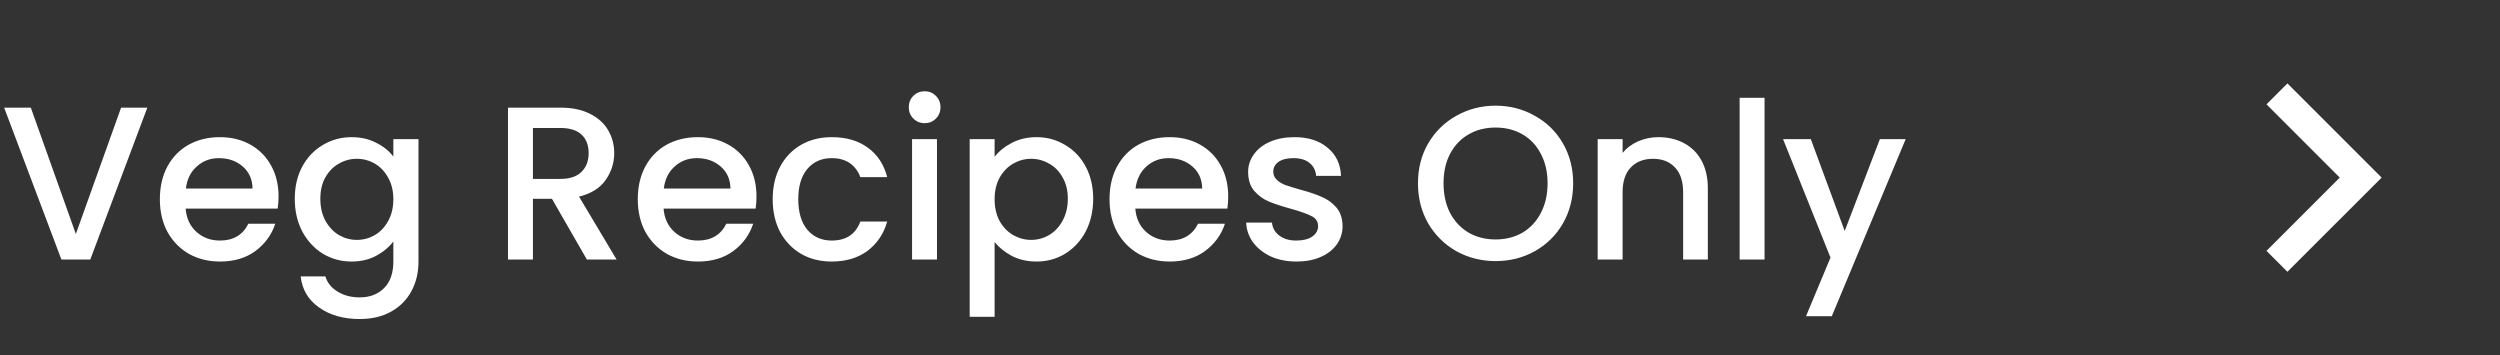 <svg width="183" height="26" viewBox="0 0 183 26" fill="none" xmlns="http://www.w3.org/2000/svg">
<rect x="0" y="0" width="183" height="26" fill="#333333" stroke="none"/>
<path d="M10.784 7.88L6.608 19H4.496L0.304 7.88H2.256L5.552 17.128L8.864 7.88H10.784ZM20.39 14.376C20.39 14.707 20.368 15.005 20.326 15.272H13.59C13.643 15.976 13.904 16.541 14.374 16.968C14.843 17.395 15.419 17.608 16.102 17.608C17.083 17.608 17.776 17.197 18.182 16.376H20.15C19.883 17.187 19.398 17.853 18.694 18.376C18 18.888 17.136 19.144 16.102 19.144C15.259 19.144 14.502 18.957 13.83 18.584C13.168 18.2 12.646 17.667 12.262 16.984C11.888 16.291 11.702 15.491 11.702 14.584C11.702 13.677 11.883 12.883 12.246 12.2C12.619 11.507 13.136 10.973 13.798 10.6C14.47 10.227 15.238 10.04 16.102 10.04C16.934 10.04 17.675 10.221 18.326 10.584C18.976 10.947 19.483 11.459 19.846 12.12C20.208 12.771 20.39 13.523 20.39 14.376ZM18.486 13.8C18.475 13.128 18.235 12.589 17.766 12.184C17.296 11.779 16.715 11.576 16.022 11.576C15.392 11.576 14.854 11.779 14.406 12.184C13.958 12.579 13.691 13.117 13.606 13.8H18.486ZM25.737 10.04C26.419 10.04 27.022 10.179 27.545 10.456C28.078 10.723 28.494 11.059 28.793 11.464V10.184H30.633V19.144C30.633 19.955 30.462 20.675 30.121 21.304C29.779 21.944 29.283 22.445 28.633 22.808C27.993 23.171 27.225 23.352 26.329 23.352C25.134 23.352 24.142 23.069 23.353 22.504C22.563 21.949 22.115 21.192 22.009 20.232H23.817C23.955 20.691 24.249 21.059 24.697 21.336C25.155 21.624 25.699 21.768 26.329 21.768C27.065 21.768 27.657 21.544 28.105 21.096C28.563 20.648 28.793 19.997 28.793 19.144V17.672C28.483 18.088 28.062 18.44 27.529 18.728C27.006 19.005 26.409 19.144 25.737 19.144C24.969 19.144 24.265 18.952 23.625 18.568C22.995 18.173 22.494 17.629 22.121 16.936C21.758 16.232 21.577 15.437 21.577 14.552C21.577 13.667 21.758 12.883 22.121 12.2C22.494 11.517 22.995 10.989 23.625 10.616C24.265 10.232 24.969 10.04 25.737 10.04ZM28.793 14.584C28.793 13.976 28.665 13.448 28.409 13C28.163 12.552 27.838 12.211 27.433 11.976C27.027 11.741 26.59 11.624 26.121 11.624C25.651 11.624 25.214 11.741 24.809 11.976C24.403 12.2 24.073 12.536 23.817 12.984C23.571 13.421 23.449 13.944 23.449 14.552C23.449 15.16 23.571 15.693 23.817 16.152C24.073 16.611 24.403 16.963 24.809 17.208C25.225 17.443 25.662 17.56 26.121 17.56C26.59 17.56 27.027 17.443 27.433 17.208C27.838 16.973 28.163 16.632 28.409 16.184C28.665 15.725 28.793 15.192 28.793 14.584ZM42.961 19L40.401 14.552H39.009V19H37.185V7.88H41.025C41.878 7.88 42.598 8.029 43.185 8.328C43.782 8.627 44.225 9.027 44.513 9.528C44.811 10.029 44.961 10.589 44.961 11.208C44.961 11.933 44.747 12.595 44.321 13.192C43.905 13.779 43.259 14.179 42.385 14.392L45.137 19H42.961ZM39.009 13.096H41.025C41.707 13.096 42.219 12.925 42.561 12.584C42.913 12.243 43.089 11.784 43.089 11.208C43.089 10.632 42.918 10.184 42.577 9.864C42.235 9.533 41.718 9.368 41.025 9.368H39.009V13.096ZM55.374 14.376C55.374 14.707 55.353 15.005 55.31 15.272H48.574C48.627 15.976 48.889 16.541 49.358 16.968C49.827 17.395 50.403 17.608 51.086 17.608C52.067 17.608 52.761 17.197 53.166 16.376H55.134C54.867 17.187 54.382 17.853 53.678 18.376C52.985 18.888 52.121 19.144 51.086 19.144C50.243 19.144 49.486 18.957 48.814 18.584C48.153 18.2 47.63 17.667 47.246 16.984C46.873 16.291 46.686 15.491 46.686 14.584C46.686 13.677 46.867 12.883 47.23 12.2C47.603 11.507 48.121 10.973 48.782 10.6C49.454 10.227 50.222 10.04 51.086 10.04C51.918 10.04 52.659 10.221 53.31 10.584C53.961 10.947 54.467 11.459 54.83 12.12C55.193 12.771 55.374 13.523 55.374 14.376ZM53.47 13.8C53.459 13.128 53.219 12.589 52.75 12.184C52.281 11.779 51.699 11.576 51.006 11.576C50.377 11.576 49.838 11.779 49.39 12.184C48.942 12.579 48.675 13.117 48.59 13.8H53.47ZM56.561 14.584C56.561 13.677 56.742 12.883 57.105 12.2C57.478 11.507 57.99 10.973 58.641 10.6C59.292 10.227 60.038 10.04 60.881 10.04C61.948 10.04 62.828 10.296 63.521 10.808C64.225 11.309 64.7 12.029 64.945 12.968H62.977C62.817 12.531 62.561 12.189 62.209 11.944C61.857 11.699 61.414 11.576 60.881 11.576C60.134 11.576 59.537 11.843 59.089 12.376C58.652 12.899 58.433 13.635 58.433 14.584C58.433 15.533 58.652 16.275 59.089 16.808C59.537 17.341 60.134 17.608 60.881 17.608C61.937 17.608 62.636 17.144 62.977 16.216H64.945C64.689 17.112 64.209 17.827 63.505 18.36C62.801 18.883 61.926 19.144 60.881 19.144C60.038 19.144 59.292 18.957 58.641 18.584C57.99 18.2 57.478 17.667 57.105 16.984C56.742 16.291 56.561 15.491 56.561 14.584ZM67.691 9.016C67.36 9.016 67.083 8.904 66.859 8.68C66.635 8.456 66.523 8.179 66.523 7.848C66.523 7.517 66.635 7.24 66.859 7.016C67.083 6.792 67.36 6.68 67.691 6.68C68.011 6.68 68.283 6.792 68.507 7.016C68.731 7.24 68.843 7.517 68.843 7.848C68.843 8.179 68.731 8.456 68.507 8.68C68.283 8.904 68.011 9.016 67.691 9.016ZM68.587 10.184V19H66.763V10.184H68.587ZM72.805 11.48C73.115 11.075 73.536 10.733 74.07 10.456C74.603 10.179 75.206 10.04 75.877 10.04C76.645 10.04 77.344 10.232 77.974 10.616C78.614 10.989 79.115 11.517 79.478 12.2C79.84 12.883 80.022 13.667 80.022 14.552C80.022 15.437 79.84 16.232 79.478 16.936C79.115 17.629 78.614 18.173 77.974 18.568C77.344 18.952 76.645 19.144 75.877 19.144C75.206 19.144 74.608 19.011 74.085 18.744C73.563 18.467 73.136 18.125 72.805 17.72V23.192H70.981V10.184H72.805V11.48ZM78.165 14.552C78.165 13.944 78.037 13.421 77.781 12.984C77.536 12.536 77.206 12.2 76.79 11.976C76.384 11.741 75.947 11.624 75.478 11.624C75.019 11.624 74.582 11.741 74.165 11.976C73.76 12.211 73.43 12.552 73.174 13C72.928 13.448 72.805 13.976 72.805 14.584C72.805 15.192 72.928 15.725 73.174 16.184C73.43 16.632 73.76 16.973 74.165 17.208C74.582 17.443 75.019 17.56 75.478 17.56C75.947 17.56 76.384 17.443 76.79 17.208C77.206 16.963 77.536 16.611 77.781 16.152C78.037 15.693 78.165 15.16 78.165 14.552ZM89.905 14.376C89.905 14.707 89.884 15.005 89.841 15.272H83.105C83.159 15.976 83.42 16.541 83.889 16.968C84.359 17.395 84.935 17.608 85.617 17.608C86.599 17.608 87.292 17.197 87.697 16.376H89.665C89.399 17.187 88.913 17.853 88.209 18.376C87.516 18.888 86.652 19.144 85.617 19.144C84.775 19.144 84.017 18.957 83.345 18.584C82.684 18.2 82.161 17.667 81.777 16.984C81.404 16.291 81.217 15.491 81.217 14.584C81.217 13.677 81.399 12.883 81.761 12.2C82.135 11.507 82.652 10.973 83.313 10.6C83.985 10.227 84.753 10.04 85.617 10.04C86.449 10.04 87.191 10.221 87.841 10.584C88.492 10.947 88.999 11.459 89.361 12.12C89.724 12.771 89.905 13.523 89.905 14.376ZM88.001 13.8C87.991 13.128 87.751 12.589 87.281 12.184C86.812 11.779 86.231 11.576 85.537 11.576C84.908 11.576 84.369 11.779 83.921 12.184C83.473 12.579 83.207 13.117 83.121 13.8H88.001ZM94.9 19.144C94.207 19.144 93.583 19.021 93.028 18.776C92.484 18.52 92.052 18.179 91.732 17.752C91.412 17.315 91.242 16.829 91.22 16.296H93.108C93.14 16.669 93.316 16.984 93.636 17.24C93.967 17.485 94.378 17.608 94.868 17.608C95.38 17.608 95.775 17.512 96.052 17.32C96.34 17.117 96.484 16.861 96.484 16.552C96.484 16.221 96.324 15.976 96.004 15.816C95.695 15.656 95.199 15.48 94.516 15.288C93.855 15.107 93.316 14.931 92.9 14.76C92.484 14.589 92.122 14.328 91.812 13.976C91.514 13.624 91.364 13.16 91.364 12.584C91.364 12.115 91.503 11.688 91.78 11.304C92.058 10.909 92.452 10.6 92.964 10.376C93.487 10.152 94.084 10.04 94.756 10.04C95.759 10.04 96.564 10.296 97.172 10.808C97.791 11.309 98.122 11.997 98.164 12.872H96.34C96.308 12.477 96.148 12.163 95.86 11.928C95.572 11.693 95.183 11.576 94.692 11.576C94.212 11.576 93.844 11.667 93.588 11.848C93.332 12.029 93.204 12.269 93.204 12.568C93.204 12.803 93.29 13 93.46 13.16C93.631 13.32 93.839 13.448 94.084 13.544C94.33 13.629 94.692 13.741 95.172 13.88C95.812 14.051 96.335 14.227 96.74 14.408C97.156 14.579 97.514 14.835 97.812 15.176C98.111 15.517 98.266 15.971 98.276 16.536C98.276 17.037 98.138 17.485 97.86 17.88C97.583 18.275 97.188 18.584 96.676 18.808C96.175 19.032 95.583 19.144 94.9 19.144ZM109.475 19.112C108.441 19.112 107.486 18.872 106.611 18.392C105.747 17.901 105.059 17.224 104.547 16.36C104.046 15.485 103.795 14.504 103.795 13.416C103.795 12.328 104.046 11.352 104.547 10.488C105.059 9.624 105.747 8.952 106.611 8.472C107.486 7.981 108.441 7.736 109.475 7.736C110.521 7.736 111.475 7.981 112.339 8.472C113.214 8.952 113.902 9.624 114.403 10.488C114.905 11.352 115.155 12.328 115.155 13.416C115.155 14.504 114.905 15.485 114.403 16.36C113.902 17.224 113.214 17.901 112.339 18.392C111.475 18.872 110.521 19.112 109.475 19.112ZM109.475 17.528C110.211 17.528 110.867 17.363 111.443 17.032C112.019 16.691 112.467 16.211 112.787 15.592C113.118 14.963 113.283 14.237 113.283 13.416C113.283 12.595 113.118 11.875 112.787 11.256C112.467 10.637 112.019 10.163 111.443 9.832C110.867 9.501 110.211 9.336 109.475 9.336C108.739 9.336 108.083 9.501 107.507 9.832C106.931 10.163 106.478 10.637 106.147 11.256C105.827 11.875 105.667 12.595 105.667 13.416C105.667 14.237 105.827 14.963 106.147 15.592C106.478 16.211 106.931 16.691 107.507 17.032C108.083 17.363 108.739 17.528 109.475 17.528ZM121.398 10.04C122.092 10.04 122.71 10.184 123.254 10.472C123.809 10.76 124.241 11.187 124.55 11.752C124.86 12.317 125.014 13 125.014 13.8V19H123.206V14.072C123.206 13.283 123.009 12.68 122.614 12.264C122.22 11.837 121.681 11.624 120.998 11.624C120.316 11.624 119.772 11.837 119.366 12.264C118.972 12.68 118.774 13.283 118.774 14.072V19H116.95V10.184H118.774V11.192C119.073 10.829 119.452 10.547 119.91 10.344C120.38 10.141 120.876 10.04 121.398 10.04ZM129.165 7.16V19H127.341V7.16H129.165ZM139.496 10.184L134.088 23.144H132.2L133.992 18.856L130.52 10.184H132.552L135.032 16.904L137.608 10.184H139.496Z" fill="white"/>
<path d="M171.27 13L165.907 7.637L167.439 6.106L174.334 13L167.439 19.894L165.907 18.363L171.27 13Z" fill="white"/>
</svg>
